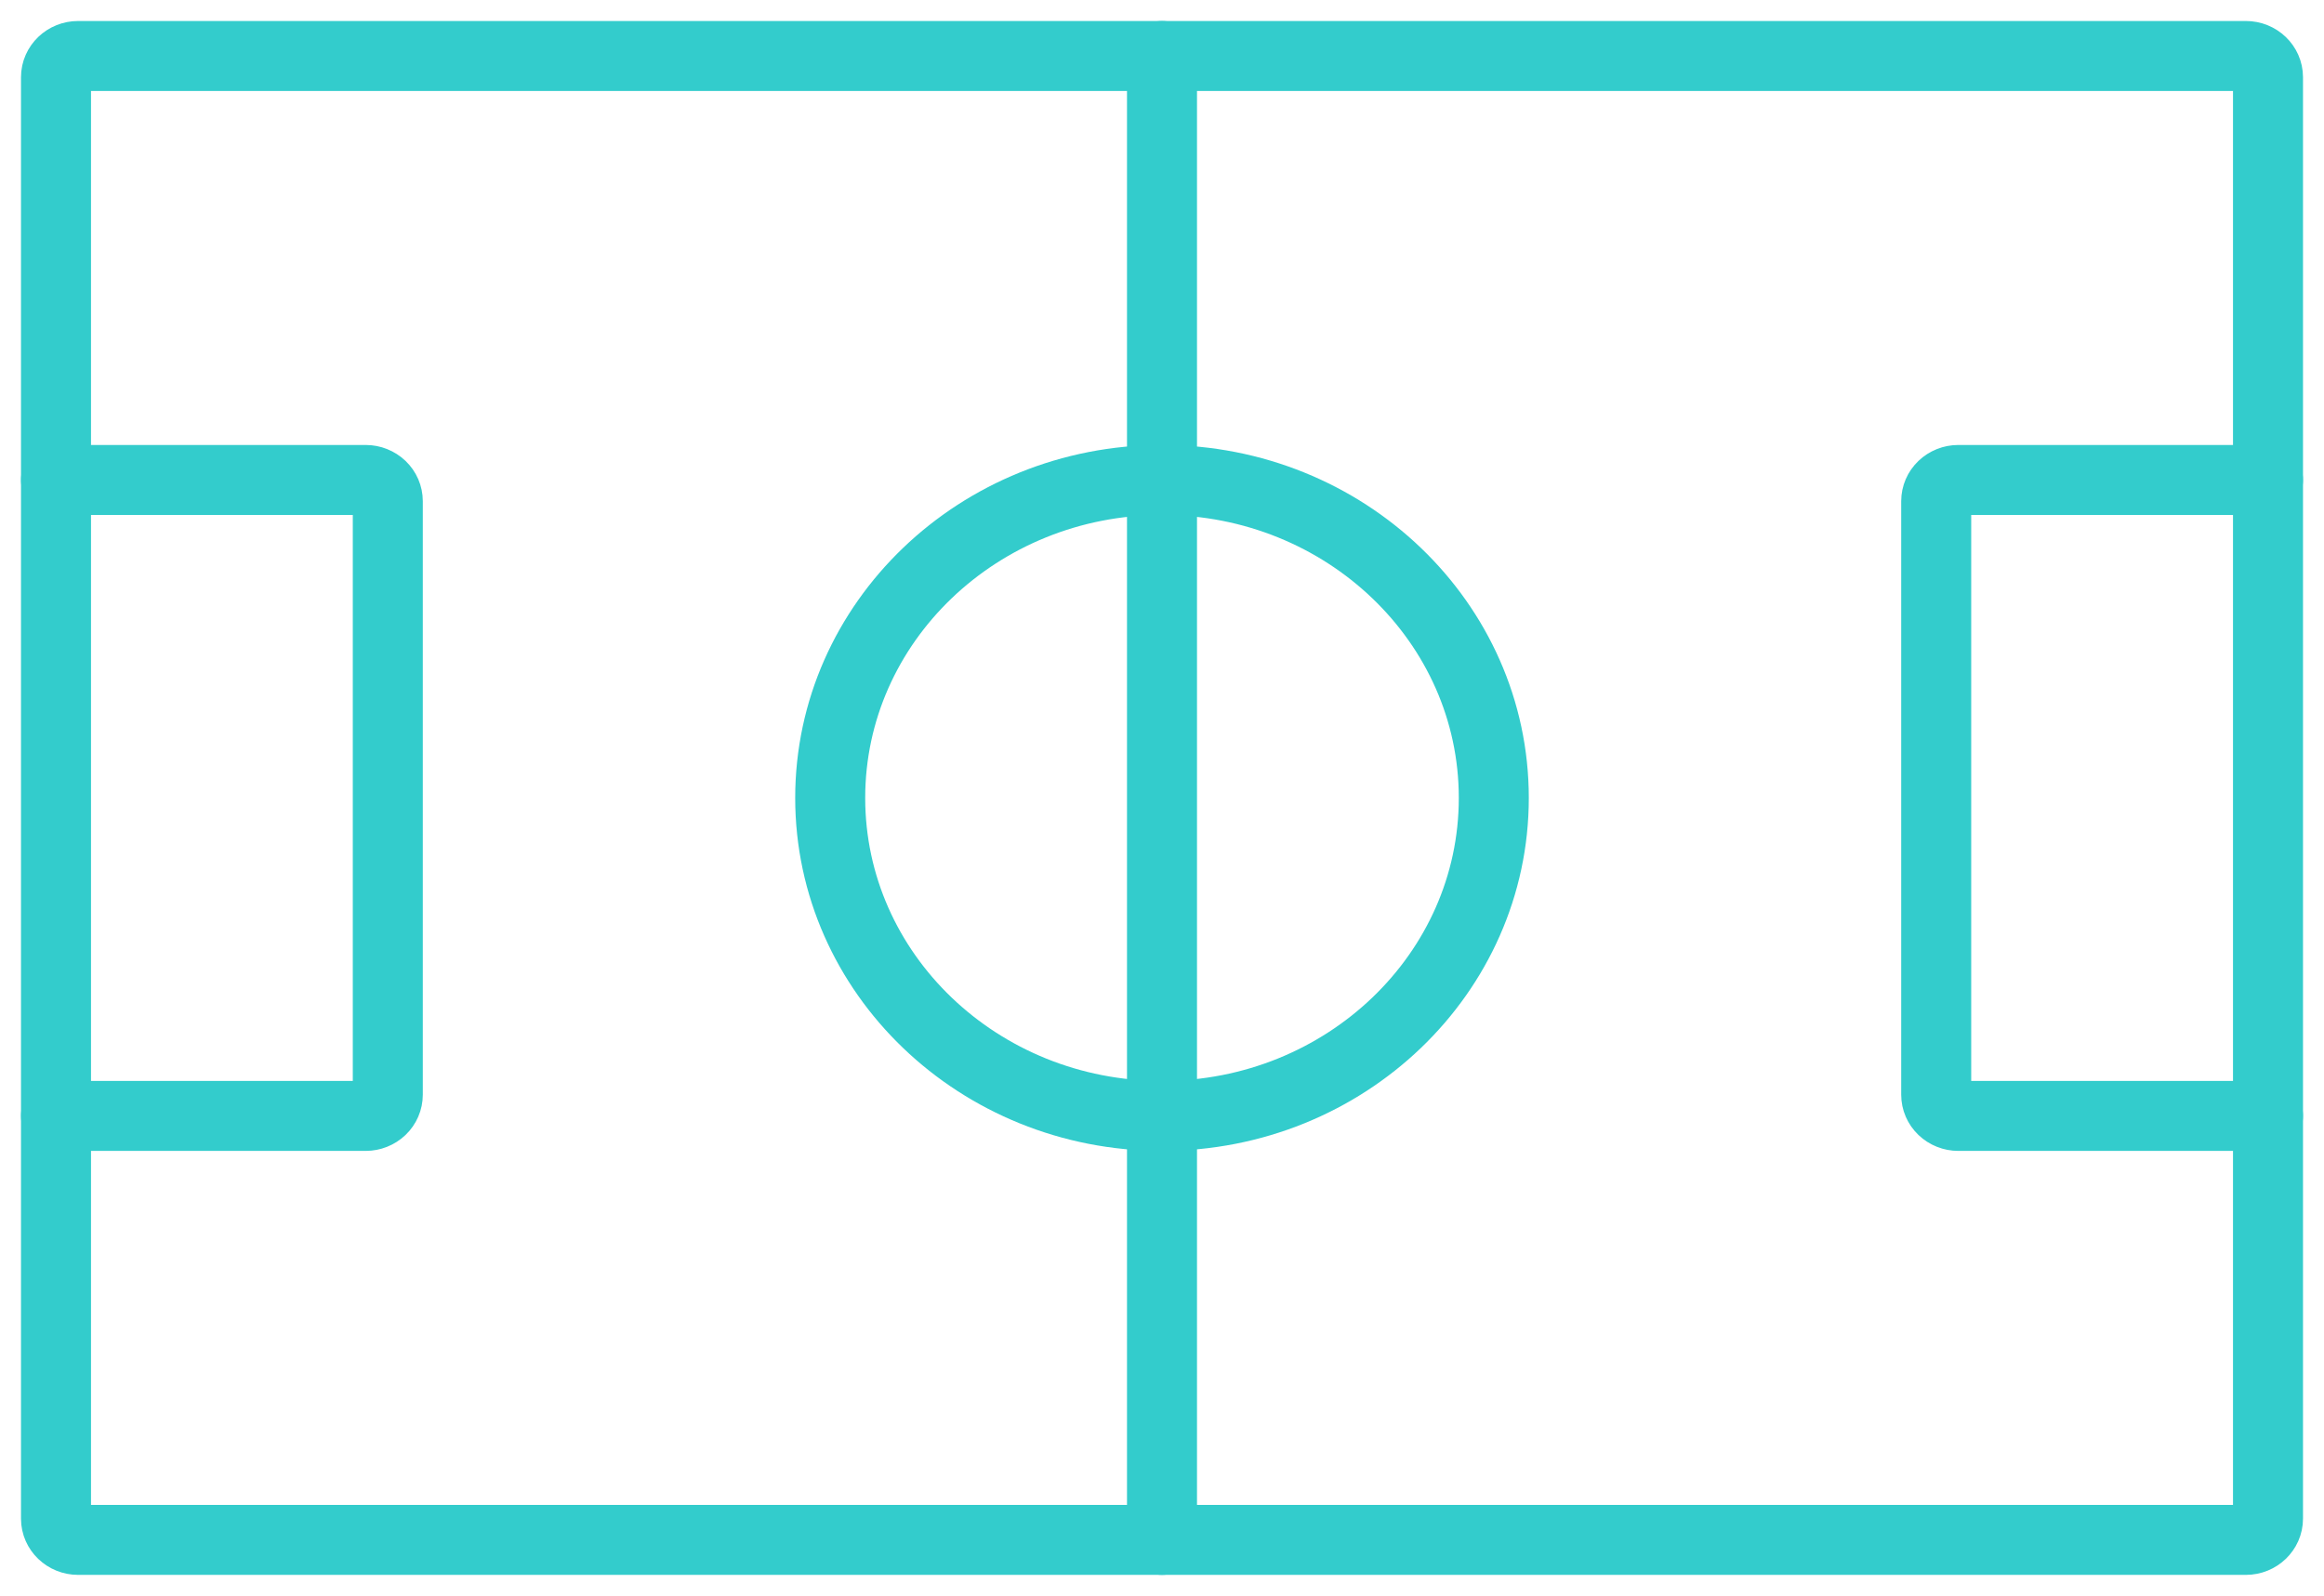 <svg width="83" height="57" viewBox="0 0 83 57" fill="none" xmlns="http://www.w3.org/2000/svg">
<path d="M80.21 2H2.79C2.354 2 2 2.339 2 2.757V54.243C2 54.661 2.354 55 2.79 55H80.21C80.646 55 81 54.661 81 54.243V2.757C81 2.339 80.646 2 80.21 2Z" stroke="#33CCCC" stroke-width="2.5" stroke-linecap="round" stroke-linejoin="round"/>
<path d="M41.5 2V55" stroke="#33CCCC" stroke-width="2.5" stroke-linecap="round" stroke-linejoin="round"/>
<path d="M41.5 39.857C48.045 39.857 53.35 34.772 53.35 28.5C53.35 22.228 48.045 17.143 41.5 17.143C34.955 17.143 29.65 22.228 29.65 28.5C29.65 34.772 34.955 39.857 41.5 39.857Z" stroke="#33CCCC" stroke-width="2.5" stroke-linecap="round" stroke-linejoin="round"/>
<path d="M2 17.143H13.06C13.27 17.143 13.47 17.223 13.619 17.365C13.767 17.507 13.85 17.699 13.85 17.9V39.1C13.85 39.301 13.767 39.493 13.619 39.635C13.47 39.777 13.27 39.857 13.06 39.857H2" stroke="#33CCCC" stroke-width="2.5" stroke-linecap="round" stroke-linejoin="round"/>
<path d="M81 39.857H69.94C69.731 39.857 69.53 39.777 69.381 39.635C69.233 39.493 69.15 39.301 69.15 39.1V17.9C69.15 17.699 69.233 17.507 69.381 17.365C69.53 17.223 69.731 17.143 69.94 17.143H81" stroke="#33CCCC" stroke-width="2.5" stroke-linecap="round" stroke-linejoin="round"/>
</svg>
